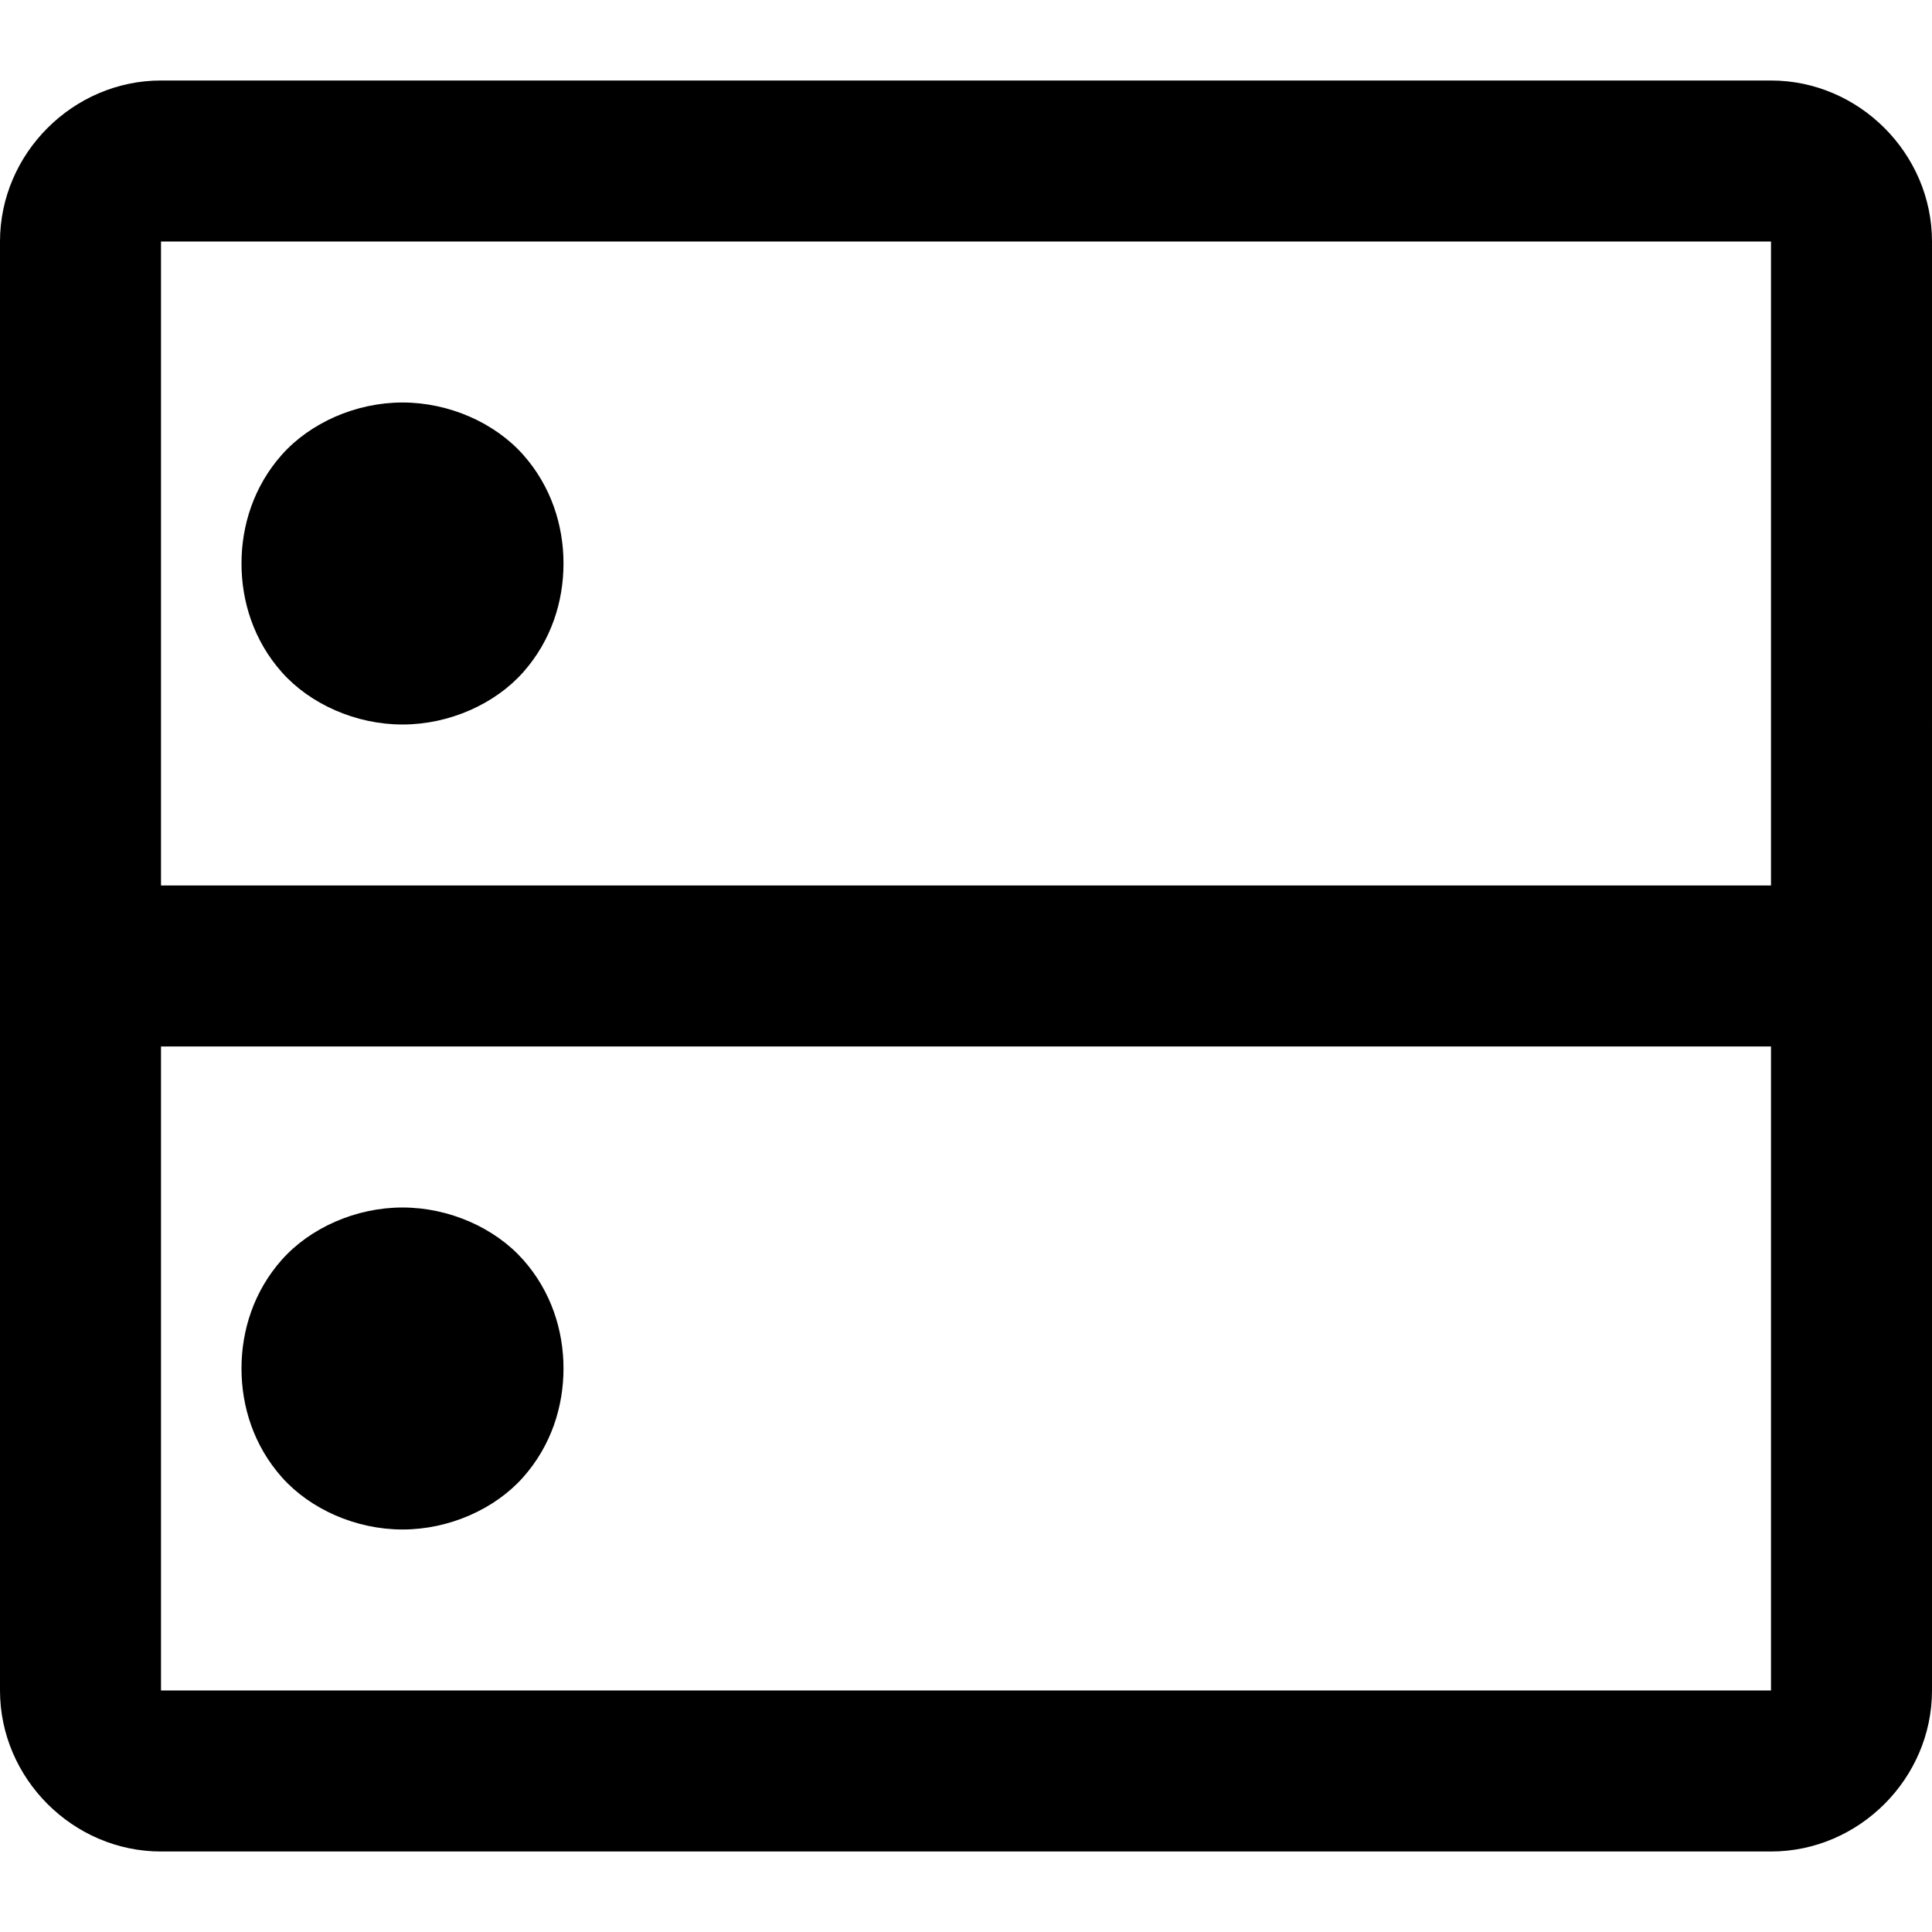<svg xmlns="http://www.w3.org/2000/svg" width="24" height="24" viewBox="0 0 24 24"><path d="M2 1C.907 1 0 1.907 0 3v18c0 1.093.907 2 2 2h20c1.093 0 2-.907 2-2V3c0-1.093-.907-2-2-2zm0 2h20v8H2zm3 2c-.583 0-1.148.255-1.498.648C3.152 6.042 3 6.528 3 7s.152.958.502 1.352C3.852 8.745 4.417 9 5 9s1.148-.255 1.498-.648C6.848 7.958 7 7.472 7 7s-.152-.958-.502-1.352C6.148 5.255 5.583 5 5 5zm-3 8h20v8H2zm3 2c-.583 0-1.148.255-1.498.648-.35.394-.502.88-.502 1.352s.152.958.502 1.352c.35.393.915.648 1.498.648s1.148-.255 1.498-.648c.35-.394.502-.88.502-1.352s-.152-.958-.502-1.352C6.148 15.255 5.583 15 5 15z"/></svg>